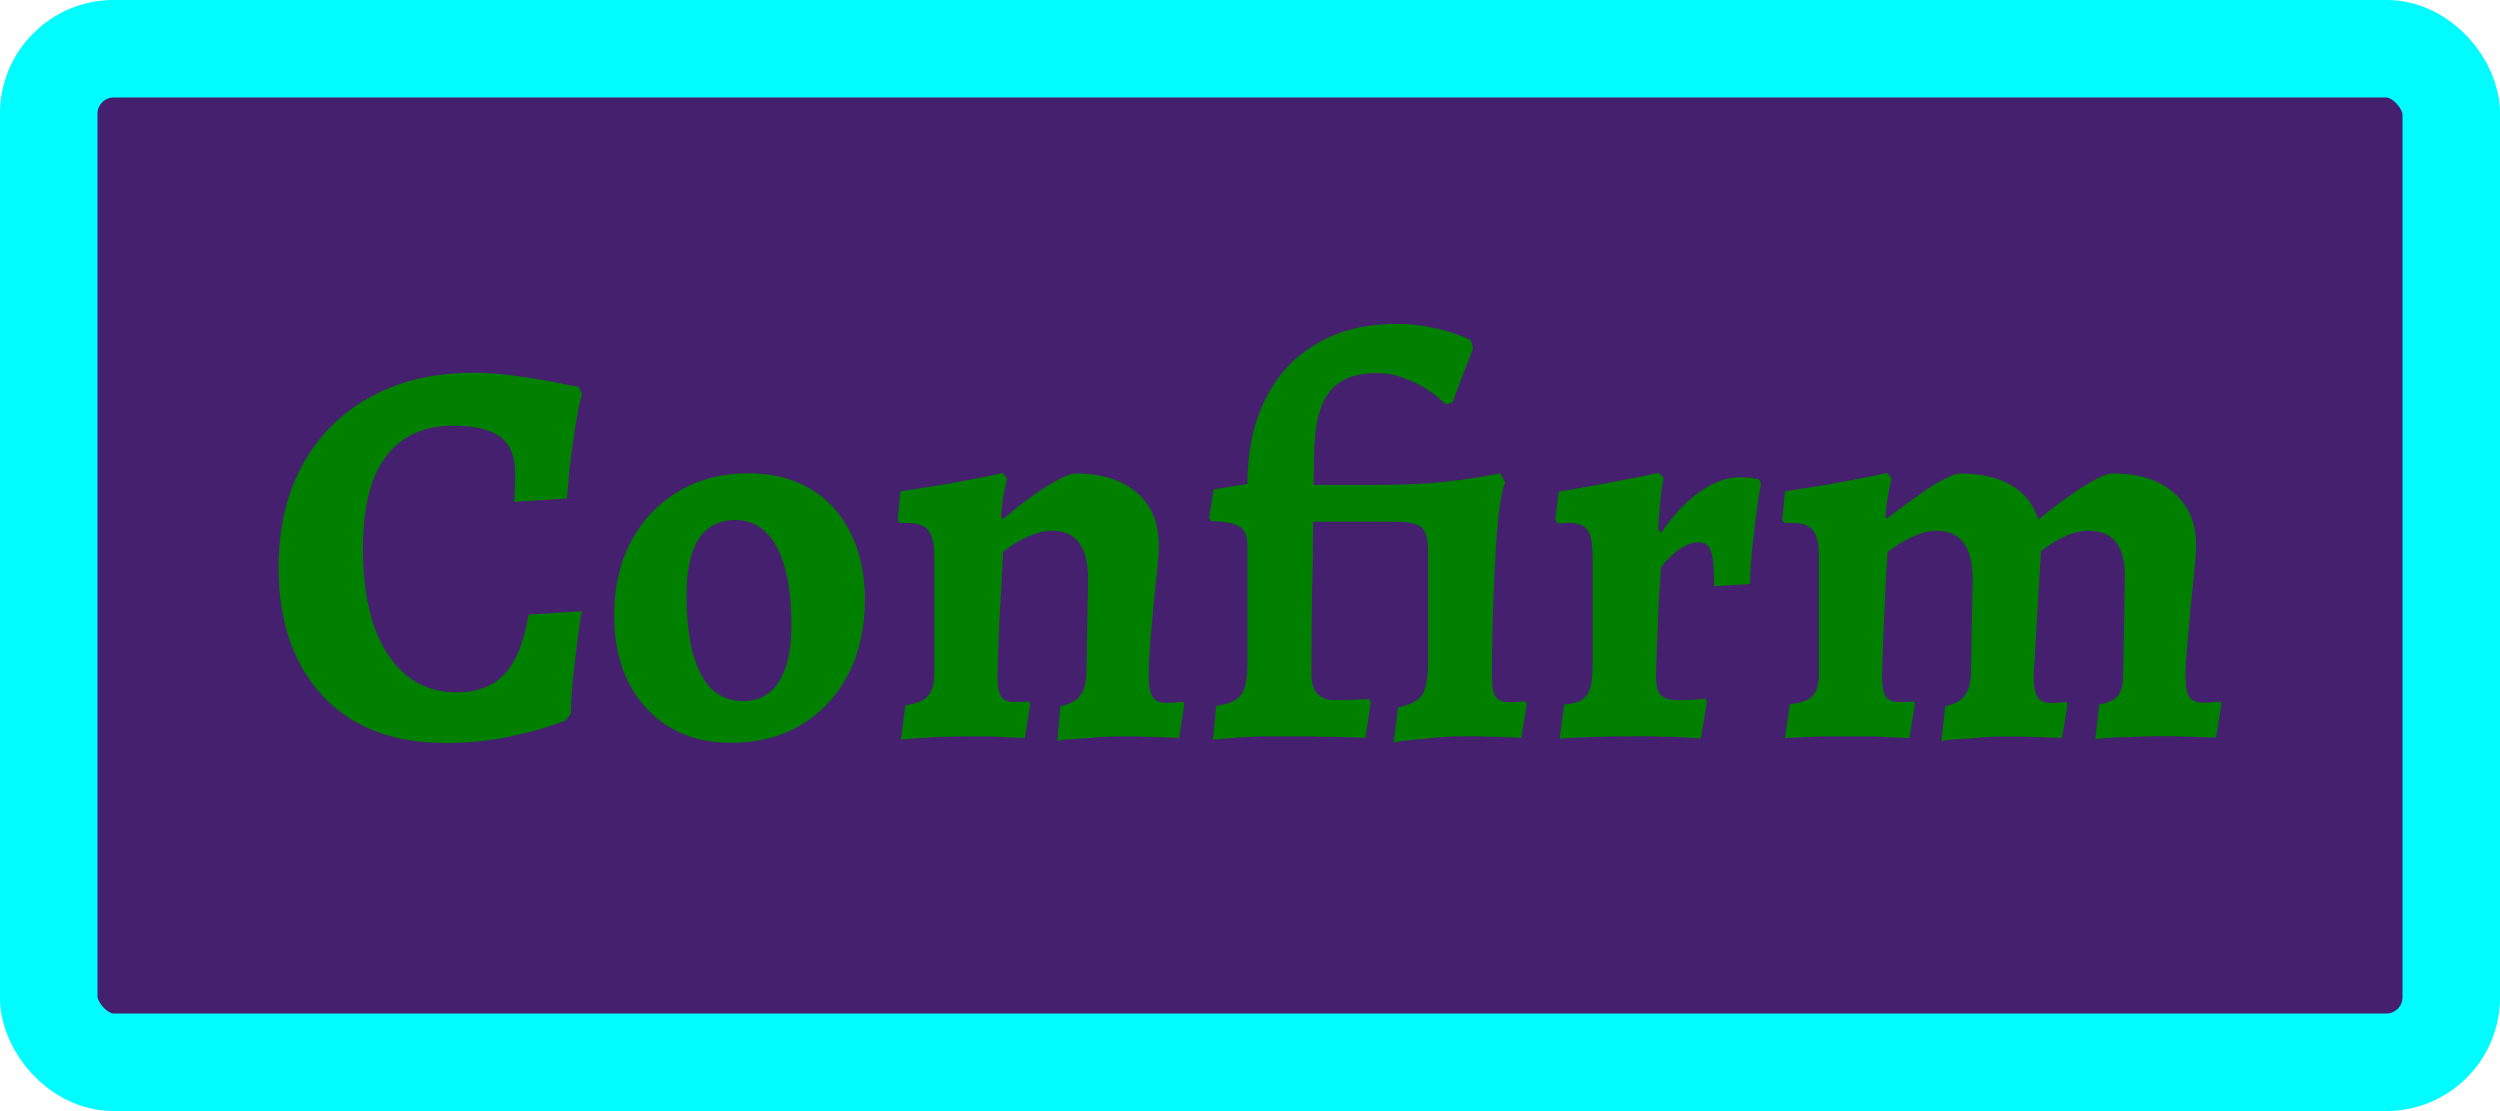 <?xml version="1.0" encoding="UTF-8" standalone="no"?>
<!-- Created with Inkscape (http://www.inkscape.org/) -->

<svg
   width="90"
   height="40"
   viewBox="0 0 23.812 10.583"
   version="1.1"
   id="svg1"
   inkscape:version="1.3.2 (091e20e, 2023-11-25, custom)"
   sodipodi:docname="confirm button pressed.svg"
   xmlns:inkscape="http://www.inkscape.org/namespaces/inkscape"
   xmlns:sodipodi="http://sodipodi.sourceforge.net/DTD/sodipodi-0.dtd"
   xmlns="http://www.w3.org/2000/svg"
   xmlns:svg="http://www.w3.org/2000/svg">
  <sodipodi:namedview
     id="namedview1"
     pagecolor="#505050"
     bordercolor="#eeeeee"
     borderopacity="1"
     inkscape:showpageshadow="0"
     inkscape:pageopacity="0"
     inkscape:pagecheckerboard="0"
     inkscape:deskcolor="#d1d1d1"
     inkscape:document-units="px"
     inkscape:zoom="11.702245"
     inkscape:cx="39.137789"
     inkscape:cy="19.697075"
     inkscape:window-width="1920"
     inkscape:window-height="1009"
     inkscape:window-x="-8"
     inkscape:window-y="-8"
     inkscape:window-maximized="1"
     inkscape:current-layer="layer1" />
  <defs
     id="defs1">
    <rect
       x="7.178"
       y="9.229"
       width="67.252"
       height="25.123"
       id="rect3" />
    <rect
       x="7.862"
       y="7.605"
       width="64.09"
       height="25.722"
       id="rect2" />
  </defs>
  <g
     inkscape:label="Layer 1"
     inkscape:groupmode="layer"
     id="layer1">
    <rect
       style="fill:#45206e;fill-opacity:1;stroke:#00fcff;stroke-width:0.929;stroke-linecap:round;stroke-linejoin:round;stroke-miterlimit:2;stroke-dasharray:none"
       id="rect1"
       width="22.884"
       height="9.654"
       x="0.464"
       y="0.464"
       ry="0.62" />
    <path
       d="m 4.225,7.075 q -0.487,0 -0.841,-0.201 Q 3.035,6.673 2.844,6.297 2.654,5.921 2.654,5.408 q 0,-0.423 0.127,-0.762 Q 2.913,4.302 3.156,4.059 3.4,3.815 3.739,3.683 4.083,3.551 4.506,3.551 q 0.164,0 0.339,0.021 0.18,0.021 0.328,0.048 0.148,0.026 0.243,0.048 0.095,0.016 0.095,0.016 l 0.032,0.069 q 0,0 -0.032,0.132 -0.026,0.132 -0.058,0.36 -0.032,0.222 -0.053,0.503 l -0.503,0.032 q 0,0 0.005,-0.085 0.005,-0.09 0.005,-0.191 0,-0.238 -0.143,-0.344 -0.143,-0.106 -0.45,-0.106 -0.275,0 -0.471,0.132 -0.191,0.132 -0.291,0.392 -0.095,0.259 -0.095,0.646 0,0.434 0.106,0.741 0.111,0.307 0.312,0.471 0.201,0.159 0.476,0.159 0.291,0 0.455,-0.175 0.164,-0.175 0.228,-0.566 l 0.508,-0.032 q 0,0 -0.016,0.09 -0.011,0.09 -0.032,0.238 -0.016,0.143 -0.037,0.318 -0.016,0.169 -0.021,0.333 l -0.053,0.064 q 0,0 -0.153,0.053 -0.153,0.053 -0.418,0.106 -0.259,0.053 -0.587,0.053 z m 2.741,0 q -0.339,0 -0.587,-0.148 Q 6.13,6.779 5.988,6.503 5.85,6.228 5.85,5.863 q 0,-0.402 0.159,-0.704 0.164,-0.307 0.45,-0.476 0.291,-0.175 0.667,-0.175 0.344,0 0.593,0.148 0.249,0.148 0.381,0.418 0.138,0.27 0.138,0.64 0,0.402 -0.159,0.709 Q 7.919,6.731 7.628,6.906 7.342,7.075 6.966,7.075 Z M 7.072,6.678 q 0.228,0 0.344,-0.18 0.122,-0.185 0.122,-0.54 0,-0.333 -0.064,-0.556 Q 7.411,5.175 7.289,5.064 7.173,4.953 7.004,4.953 q -0.228,0 -0.349,0.18 -0.116,0.18 -0.116,0.54 0,0.333 0.064,0.561 0.064,0.222 0.18,0.333 0.122,0.111 0.291,0.111 z m 3.027,0.048 q 0.132,-0.026 0.185,-0.095 0.058,-0.074 0.064,-0.201 l 0.016,-0.915 q 0,-0.233 -0.085,-0.344 -0.085,-0.116 -0.259,-0.116 -0.085,0 -0.18,0.037 -0.09,0.032 -0.164,0.079 -0.074,0.048 -0.122,0.085 -0.005,0.143 -0.016,0.323 -0.011,0.18 -0.021,0.36 -0.005,0.175 -0.011,0.312 -0.005,0.138 -0.005,0.196 0,0.138 0.037,0.191 0.037,0.048 0.122,0.048 0.037,0 0.09,0 0.053,-0.005 0.053,-0.005 l 0.011,0.021 -0.053,0.328 q 0,0 -0.095,-0.005 -0.095,-0.005 -0.228,-0.011 -0.127,0 -0.233,0 -0.138,0 -0.286,0.005 -0.143,0.011 -0.243,0.016 -0.095,0.011 -0.095,0.011 l 0.042,-0.328 q 0.153,-0.021 0.212,-0.085 0.064,-0.064 0.064,-0.212 v -1.122 q 0,-0.18 -0.058,-0.249 -0.053,-0.069 -0.201,-0.069 h -0.069 l -0.021,-0.026 0.026,-0.275 q 0.243,-0.037 0.466,-0.074 0.222,-0.042 0.365,-0.069 0.143,-0.032 0.143,-0.032 l 0.042,0.053 q 0,0 -0.026,0.116 -0.021,0.111 -0.032,0.249 l 0.021,0.021 q 0.064,-0.053 0.153,-0.127 0.095,-0.074 0.196,-0.143 0.106,-0.069 0.196,-0.116 0.09,-0.048 0.143,-0.048 0.376,0 0.582,0.18 0.212,0.18 0.212,0.503 0,0.079 -0.016,0.243 -0.016,0.164 -0.037,0.36 -0.016,0.196 -0.032,0.37 -0.011,0.175 -0.011,0.275 0,0.132 0.037,0.196 0.037,0.058 0.127,0.058 0.048,0 0.106,-0.005 0.058,-0.005 0.058,-0.005 l 0.011,0.021 -0.048,0.323 q 0,0 -0.064,-0.005 -0.058,0 -0.148,-0.005 -0.09,0 -0.185,-0.005 -0.095,0 -0.175,0 -0.079,0 -0.18,0.005 -0.095,0.011 -0.191,0.016 -0.095,0.005 -0.159,0.011 -0.058,0.011 -0.058,0.011 z m 3.175,0.344 0.042,-0.333 q 0.111,-0.021 0.175,-0.064 0.064,-0.042 0.085,-0.127 0.026,-0.09 0.026,-0.243 V 5.265 q 0,-0.185 -0.058,-0.238 -0.058,-0.058 -0.254,-0.058 h -0.783 q 0,0.36 -0.011,0.725 -0.005,0.365 -0.005,0.725 0,0.249 0.217,0.249 0.132,0 0.228,-0.005 0.101,-0.005 0.101,-0.005 l 0.021,0.026 -0.053,0.344 q 0,0 -0.085,-0.005 -0.085,0 -0.212,-0.005 -0.122,0 -0.249,-0.005 -0.127,0 -0.212,0 -0.111,0 -0.233,0 -0.116,0.005 -0.228,0.011 -0.106,0.011 -0.169,0.016 -0.064,0.005 -0.064,0.005 l 0.032,-0.323 q 0.175,-0.021 0.233,-0.101 0.064,-0.079 0.064,-0.296 V 5.181 q -0.005,-0.122 -0.074,-0.164 -0.069,-0.048 -0.27,-0.053 l -0.021,-0.032 0.042,-0.27 0.323,-0.053 q 0,-0.466 0.169,-0.804 0.169,-0.344 0.487,-0.529 0.318,-0.191 0.767,-0.191 0.18,0 0.344,0.037 0.169,0.032 0.36,0.116 l 0.021,0.079 q 0,0 -0.026,0.074 -0.026,0.069 -0.074,0.185 -0.042,0.116 -0.095,0.259 l -0.064,0.016 q 0,0 -0.048,-0.042 -0.048,-0.048 -0.138,-0.106 -0.09,-0.058 -0.212,-0.101 -0.116,-0.048 -0.259,-0.048 -0.217,0 -0.349,0.085 -0.127,0.079 -0.191,0.265 -0.058,0.18 -0.058,0.482 l -0.005,0.233 q 0.407,0 0.667,0 0.259,-0.005 0.439,-0.016 0.18,-0.016 0.333,-0.037 0.153,-0.021 0.339,-0.058 l 0.048,0.085 q -0.026,0.058 -0.053,0.228 -0.021,0.164 -0.037,0.413 -0.016,0.249 -0.026,0.561 -0.011,0.312 -0.011,0.661 0,0.127 0.037,0.18 0.037,0.053 0.127,0.053 0.042,0 0.095,-0.005 0.058,-0.005 0.058,-0.005 l 0.016,0.026 -0.053,0.323 q 0,0 -0.058,-0.005 -0.058,0 -0.153,-0.005 -0.09,0 -0.191,-0.005 -0.095,0 -0.18,0 -0.127,0 -0.275,0.016 -0.148,0.016 -0.254,0.026 z m 1.625,-0.36 q 0.159,-0.011 0.212,-0.085 0.058,-0.074 0.058,-0.28 V 5.292 q 0,-0.18 -0.048,-0.243 -0.048,-0.069 -0.18,-0.069 -0.032,0 -0.069,0.005 -0.032,0 -0.032,0 l -0.026,-0.037 0.032,-0.265 q 0.228,-0.037 0.445,-0.079 0.217,-0.042 0.36,-0.069 0.148,-0.032 0.148,-0.032 l 0.048,0.048 q 0,0 -0.016,0.079 -0.011,0.074 -0.021,0.191 -0.011,0.111 -0.016,0.228 l 0.032,0.021 q 0.169,-0.249 0.365,-0.386 0.196,-0.138 0.376,-0.138 0.085,0 0.132,0.011 0.053,0.005 0.053,0.005 l 0.021,0.042 q 0,0 -0.016,0.09 -0.011,0.085 -0.032,0.228 -0.016,0.143 -0.037,0.312 -0.016,0.169 -0.021,0.328 l -0.339,0.021 q 0,-0.254 -0.032,-0.333 -0.026,-0.085 -0.116,-0.085 -0.085,0 -0.18,0.064 -0.095,0.064 -0.18,0.175 0,0 -0.005,0.095 -0.005,0.09 -0.016,0.233 -0.005,0.143 -0.011,0.291 -0.005,0.148 -0.011,0.259 -0.005,0.111 -0.005,0.143 0,0.138 0.042,0.191 0.048,0.053 0.164,0.053 0.074,0 0.169,-0.005 0.095,-0.011 0.095,-0.011 l 0.016,0.032 -0.058,0.349 q 0,0 -0.069,-0.005 -0.069,-0.005 -0.18,-0.011 -0.106,0 -0.222,-0.005 -0.116,0 -0.212,0 -0.159,0 -0.312,0.005 -0.153,0.005 -0.254,0.011 -0.095,0.005 -0.095,0.005 z m 3.63,0.016 q 0.127,-0.026 0.18,-0.095 0.058,-0.074 0.064,-0.201 l 0.016,-0.915 q 0,-0.233 -0.085,-0.344 -0.085,-0.116 -0.259,-0.116 -0.085,0 -0.18,0.037 -0.09,0.037 -0.169,0.085 -0.074,0.048 -0.116,0.079 -0.011,0.143 -0.021,0.323 -0.005,0.18 -0.016,0.36 -0.005,0.175 -0.011,0.312 -0.005,0.138 -0.005,0.196 0,0.138 0.037,0.191 0.037,0.048 0.122,0.048 0.037,0 0.09,0 0.053,-0.005 0.053,-0.005 l 0.011,0.021 -0.053,0.328 q 0,0 -0.095,-0.005 -0.095,-0.005 -0.228,-0.011 -0.127,0 -0.233,0 -0.138,0 -0.286,0 -0.143,0.005 -0.243,0.011 -0.101,0.005 -0.101,0.005 l 0.048,-0.323 q 0.153,-0.016 0.212,-0.074 0.064,-0.064 0.064,-0.212 v -1.122 q 0,-0.18 -0.058,-0.249 -0.053,-0.069 -0.201,-0.069 h -0.069 l -0.021,-0.026 0.026,-0.275 q 0.243,-0.037 0.46,-0.074 0.222,-0.042 0.365,-0.069 0.148,-0.032 0.148,-0.032 l 0.042,0.053 q 0,0 -0.026,0.116 -0.021,0.111 -0.032,0.249 l 0.016,0.016 q 0.064,-0.053 0.159,-0.122 0.101,-0.074 0.201,-0.143 0.106,-0.074 0.196,-0.116 0.09,-0.048 0.138,-0.048 0.296,0 0.487,0.111 0.191,0.111 0.259,0.328 0.058,-0.048 0.153,-0.122 0.095,-0.074 0.201,-0.143 0.106,-0.074 0.201,-0.122 0.095,-0.053 0.148,-0.053 0.381,0 0.587,0.185 0.212,0.18 0.212,0.497 0,0.079 -0.016,0.243 -0.016,0.164 -0.037,0.36 -0.016,0.196 -0.032,0.37 -0.016,0.175 -0.016,0.275 0,0.143 0.037,0.201 0.042,0.053 0.132,0.053 0.048,0 0.106,-0.005 0.058,-0.005 0.058,-0.005 l 0.011,0.021 -0.053,0.323 q 0,0 -0.064,-0.005 -0.058,0 -0.148,-0.005 -0.09,0 -0.191,-0.005 -0.095,0 -0.175,0 -0.074,0 -0.175,0.005 -0.095,0.005 -0.185,0.005 -0.09,0.005 -0.153,0.011 -0.058,0.005 -0.058,0.005 l 0.037,-0.328 q 0.122,-0.021 0.175,-0.079 0.053,-0.064 0.053,-0.201 l 0.016,-0.915 q 0.005,-0.233 -0.079,-0.344 -0.085,-0.116 -0.265,-0.116 -0.085,0 -0.175,0.032 -0.085,0.032 -0.159,0.079 -0.074,0.048 -0.122,0.085 l -0.069,1.191 q 0,0.132 0.037,0.196 0.037,0.058 0.127,0.058 0.042,0 0.095,-0.005 0.053,-0.005 0.053,-0.005 l 0.011,0.021 -0.053,0.323 q 0,0 -0.058,-0.005 -0.058,0 -0.148,-0.005 -0.085,0 -0.18,-0.005 -0.095,0 -0.169,0 -0.079,0 -0.18,0.005 -0.095,0.011 -0.191,0.016 -0.095,0.005 -0.159,0.011 -0.064,0.011 -0.064,0.011 z"
       id="text4"
       style="font-weight:bold;font-size:5.292px;font-family:Alegreya;-inkscape-font-specification:'Alegreya Bold';fill:#018000;stroke-width:0.265;fill-opacity:1"
       aria-label="Confirm" />
  </g>
</svg>
